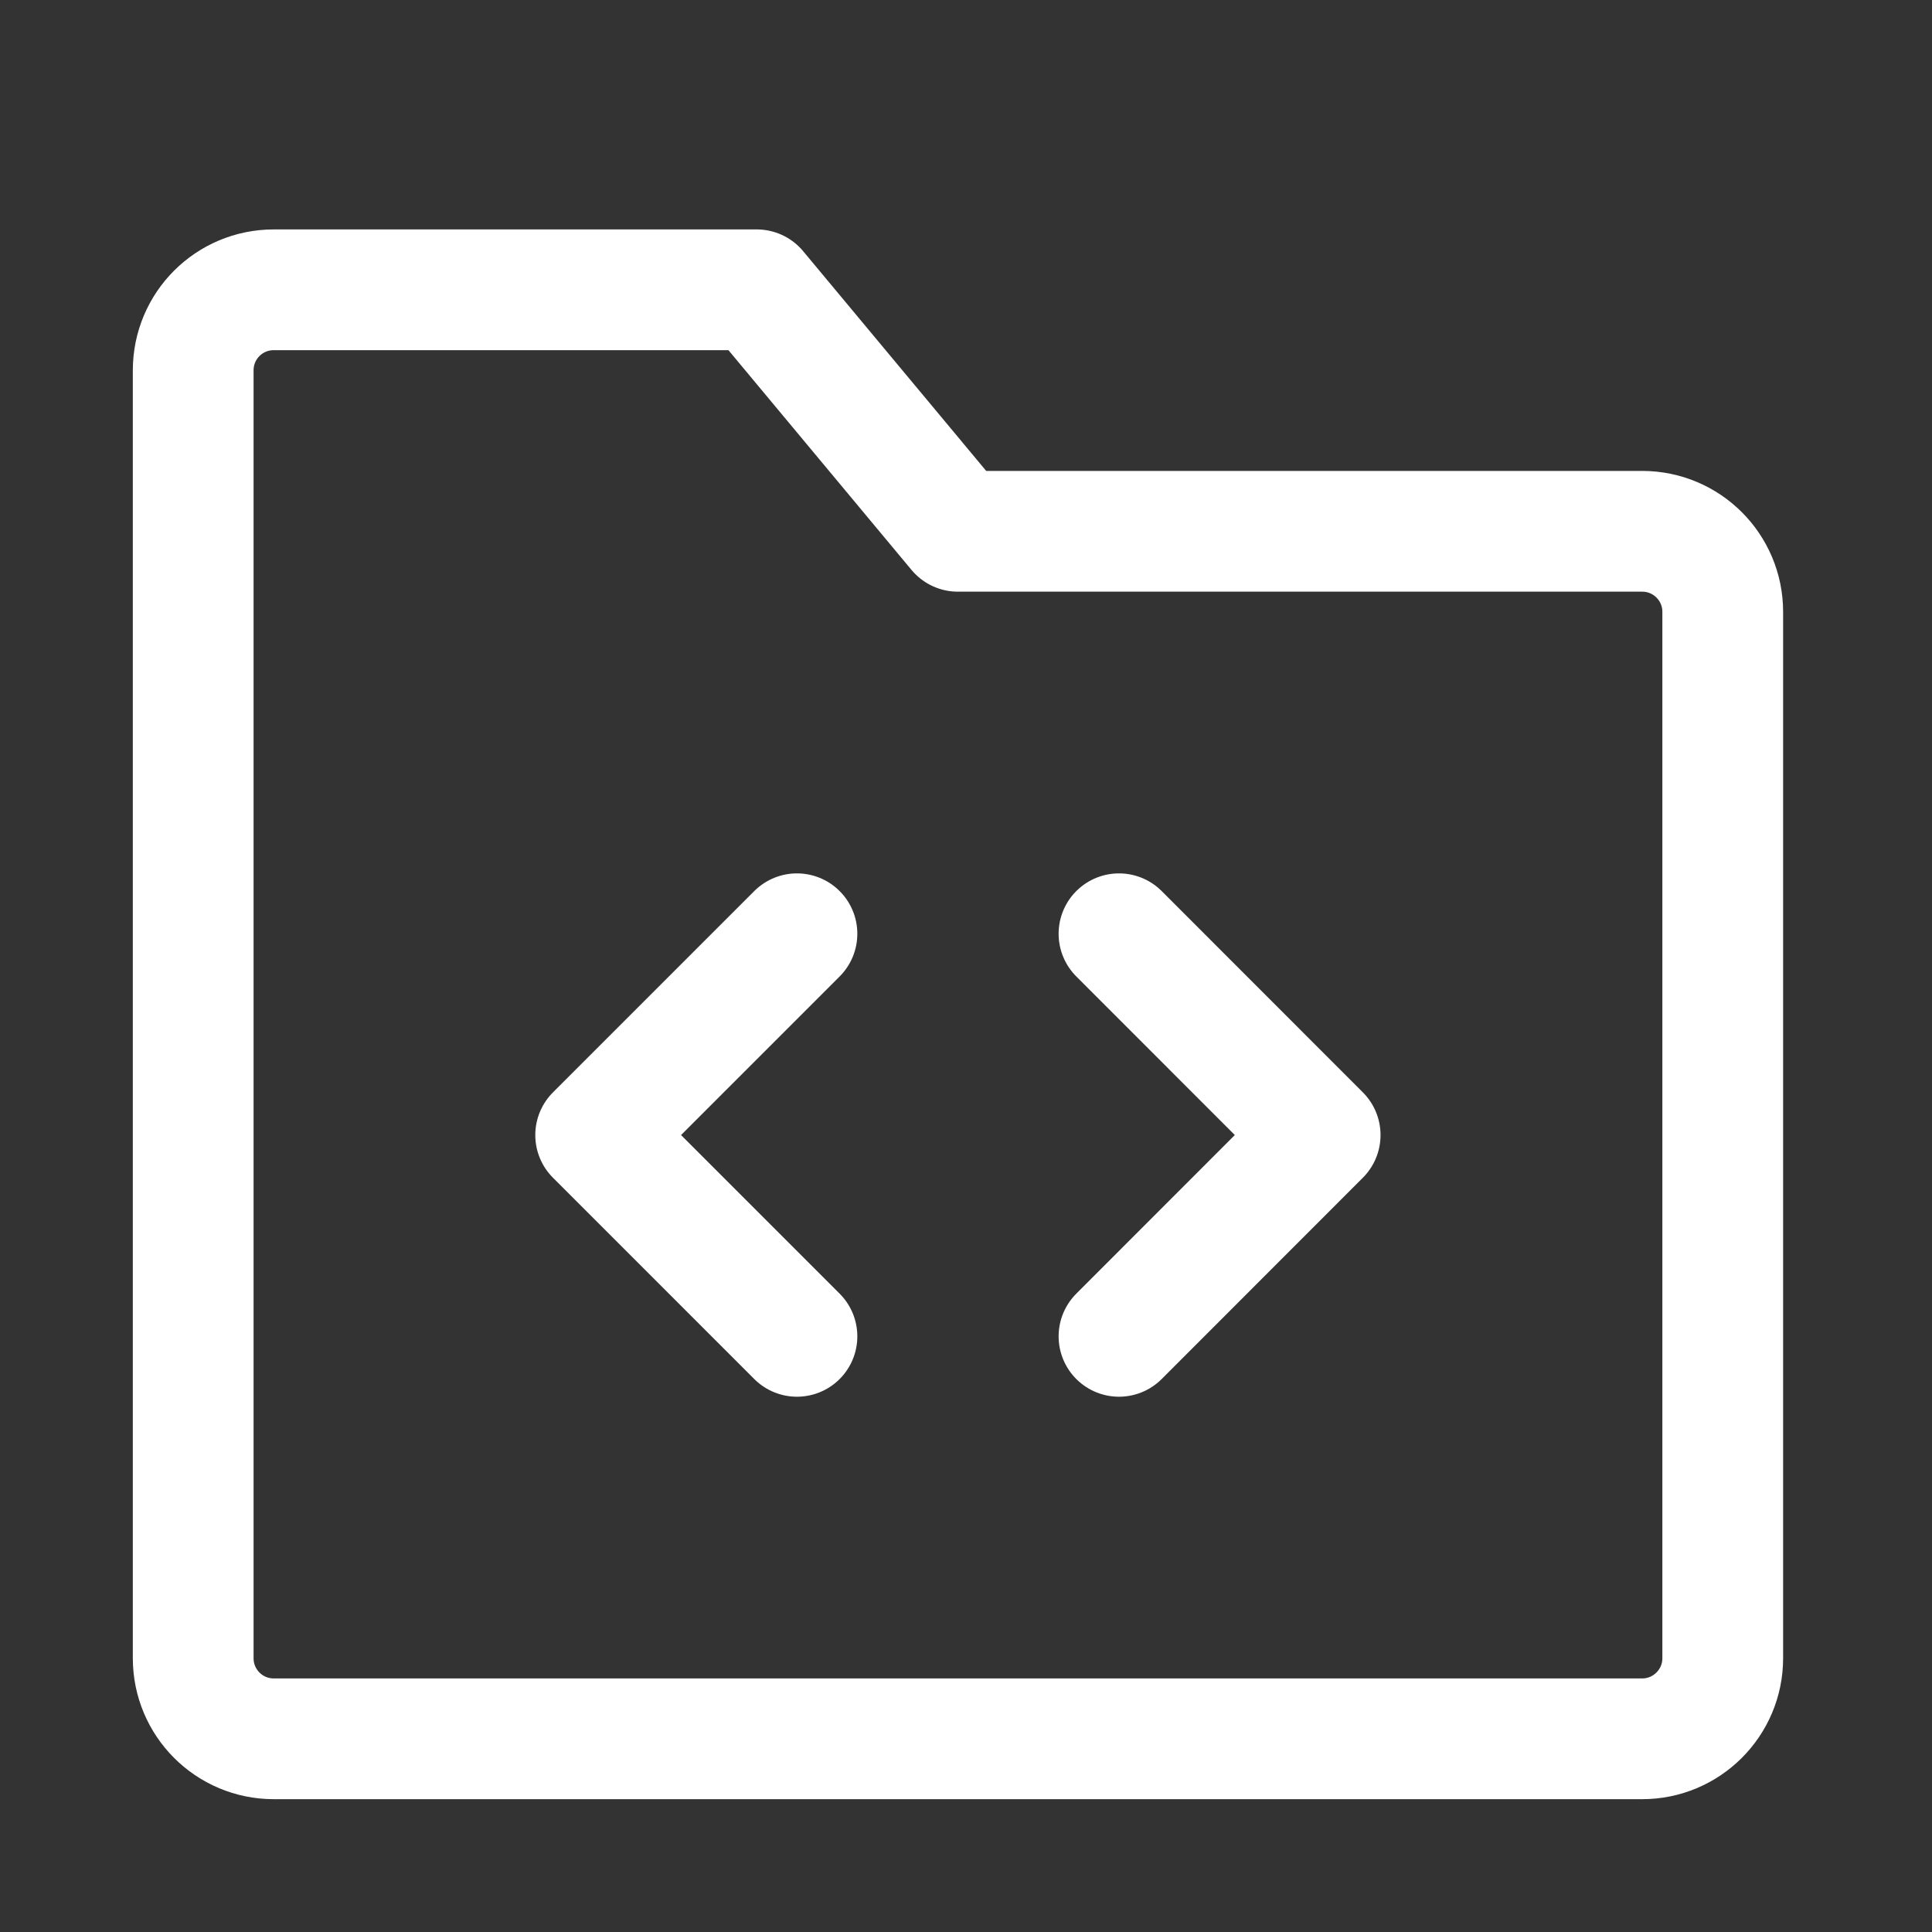<svg width="16" height="16" viewBox="0 0 16 16" fill="none" xmlns="http://www.w3.org/2000/svg">
<rect x="0" y="0" width="16" height="16" fill="#333333" stroke="none"/>
<path d="M1.6 3.067C1.6 2.698 1.898 2.4 2.267 2.4H6.267L7.933 4.4H13.6C13.968 4.4 14.267 4.698 14.267 5.067V13.733C14.267 14.101 13.968 14.4 13.6 14.4H2.267C1.898 14.4 1.6 14.101 1.6 13.733V3.067Z" stroke="white" stroke-linejoin="round"/>
<path d="M9.267 7.733L10.933 9.4L9.267 11.067" stroke="white" stroke-linecap="round" stroke-linejoin="round"/>
<path d="M6.6 7.733L4.933 9.4L6.6 11.067" stroke="white" stroke-linecap="round" stroke-linejoin="round"/>
</svg>
